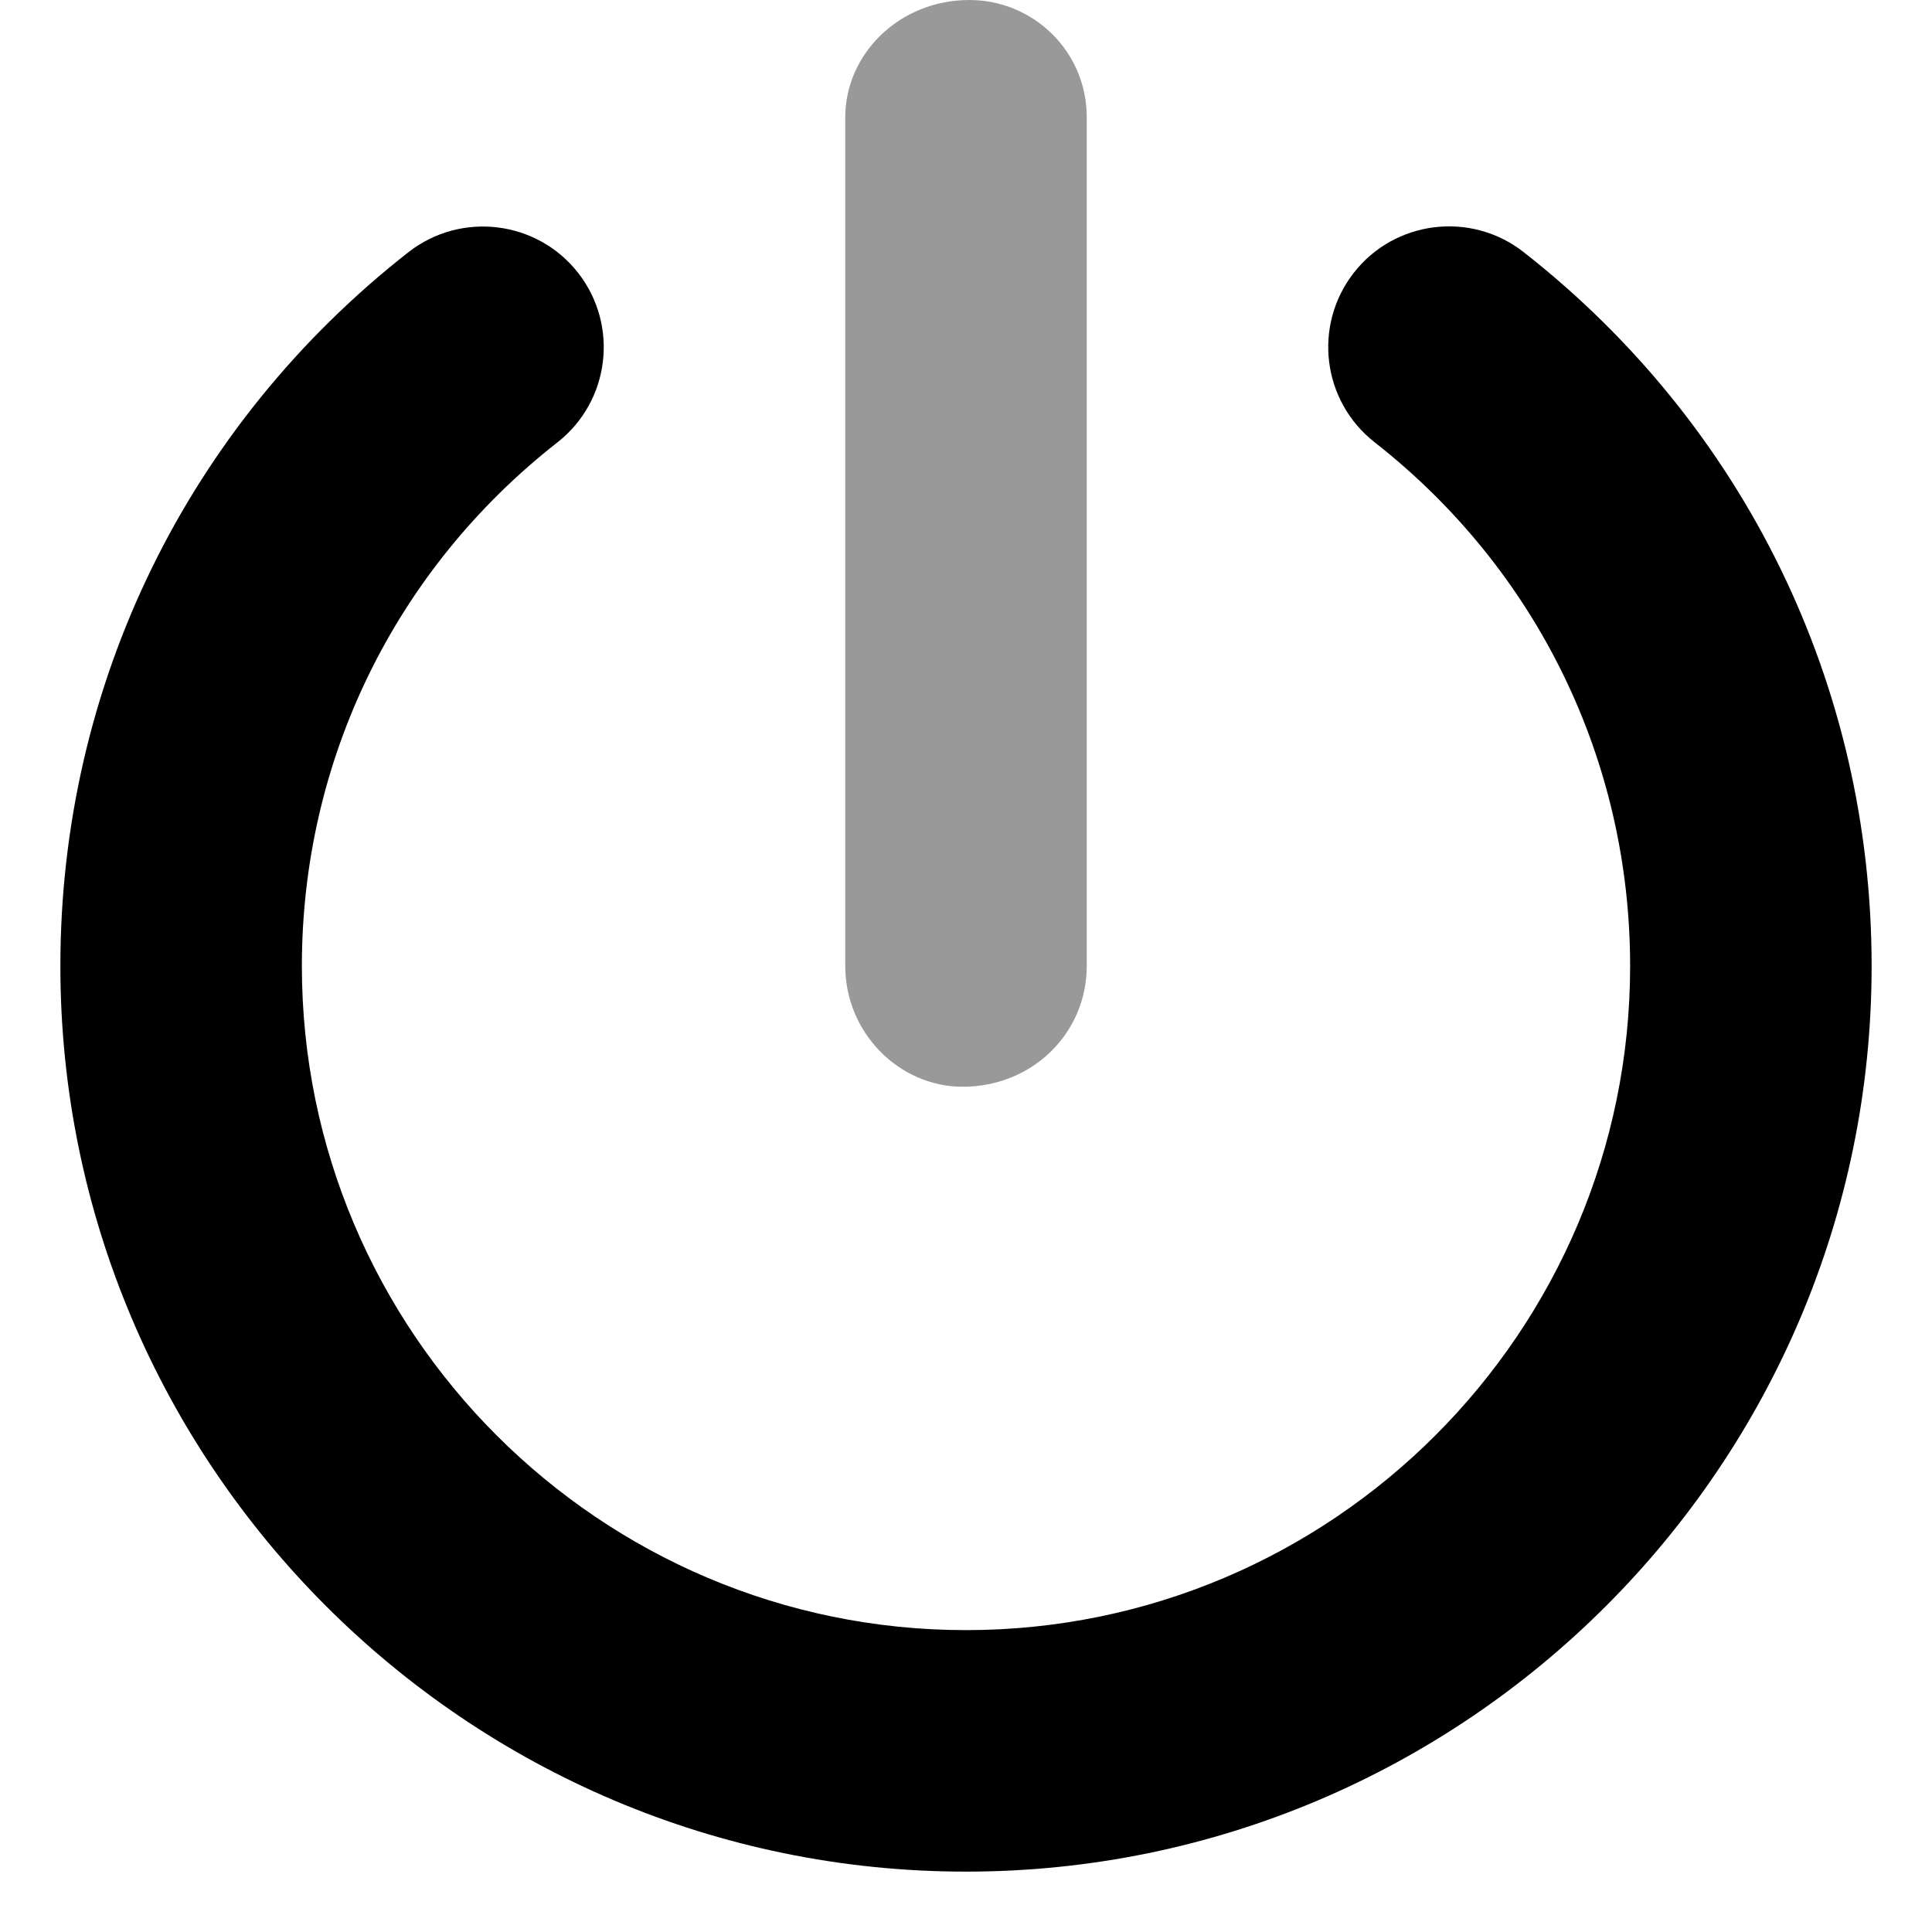 <svg xmlns="http://www.w3.org/2000/svg" viewBox="0 0 512 512"><!--! Font Awesome Pro 6.0.0-beta2 by @fontawesome - https://fontawesome.com License - https://fontawesome.com/license (Commercial License) --><defs><style>.fa-secondary{opacity:.4}</style></defs><path class="fa-primary" d="M256 496c-132.3 0-240-107.7-240-240c0-74.34 33.64-143.3 92.28-189.2c13.92-10.84 34.02-8.406 44.92 5.5c10.89 13.94 8.438 34.03-5.484 44.94C104.7 150.9 80 201.5 80 256c0 97.03 78.95 176 176 176s176-78.97 176-176c0-54.53-24.69-105.1-67.72-138.8c-13.92-10.91-16.38-31-5.484-44.94c10.89-13.91 31-16.34 44.92-5.5C462.4 112.7 496 181.7 496 256C496 388.3 388.3 496 256 496z"/><path class="fa-secondary" d="M255.1 288C273.7 288 288 273.7 288 256V31.1c0-17.67-14.33-31.1-31.1-31.1C238.3 0 224 14.33 224 31.1V256C224 273.7 238.3 288 255.1 288z"/></svg>